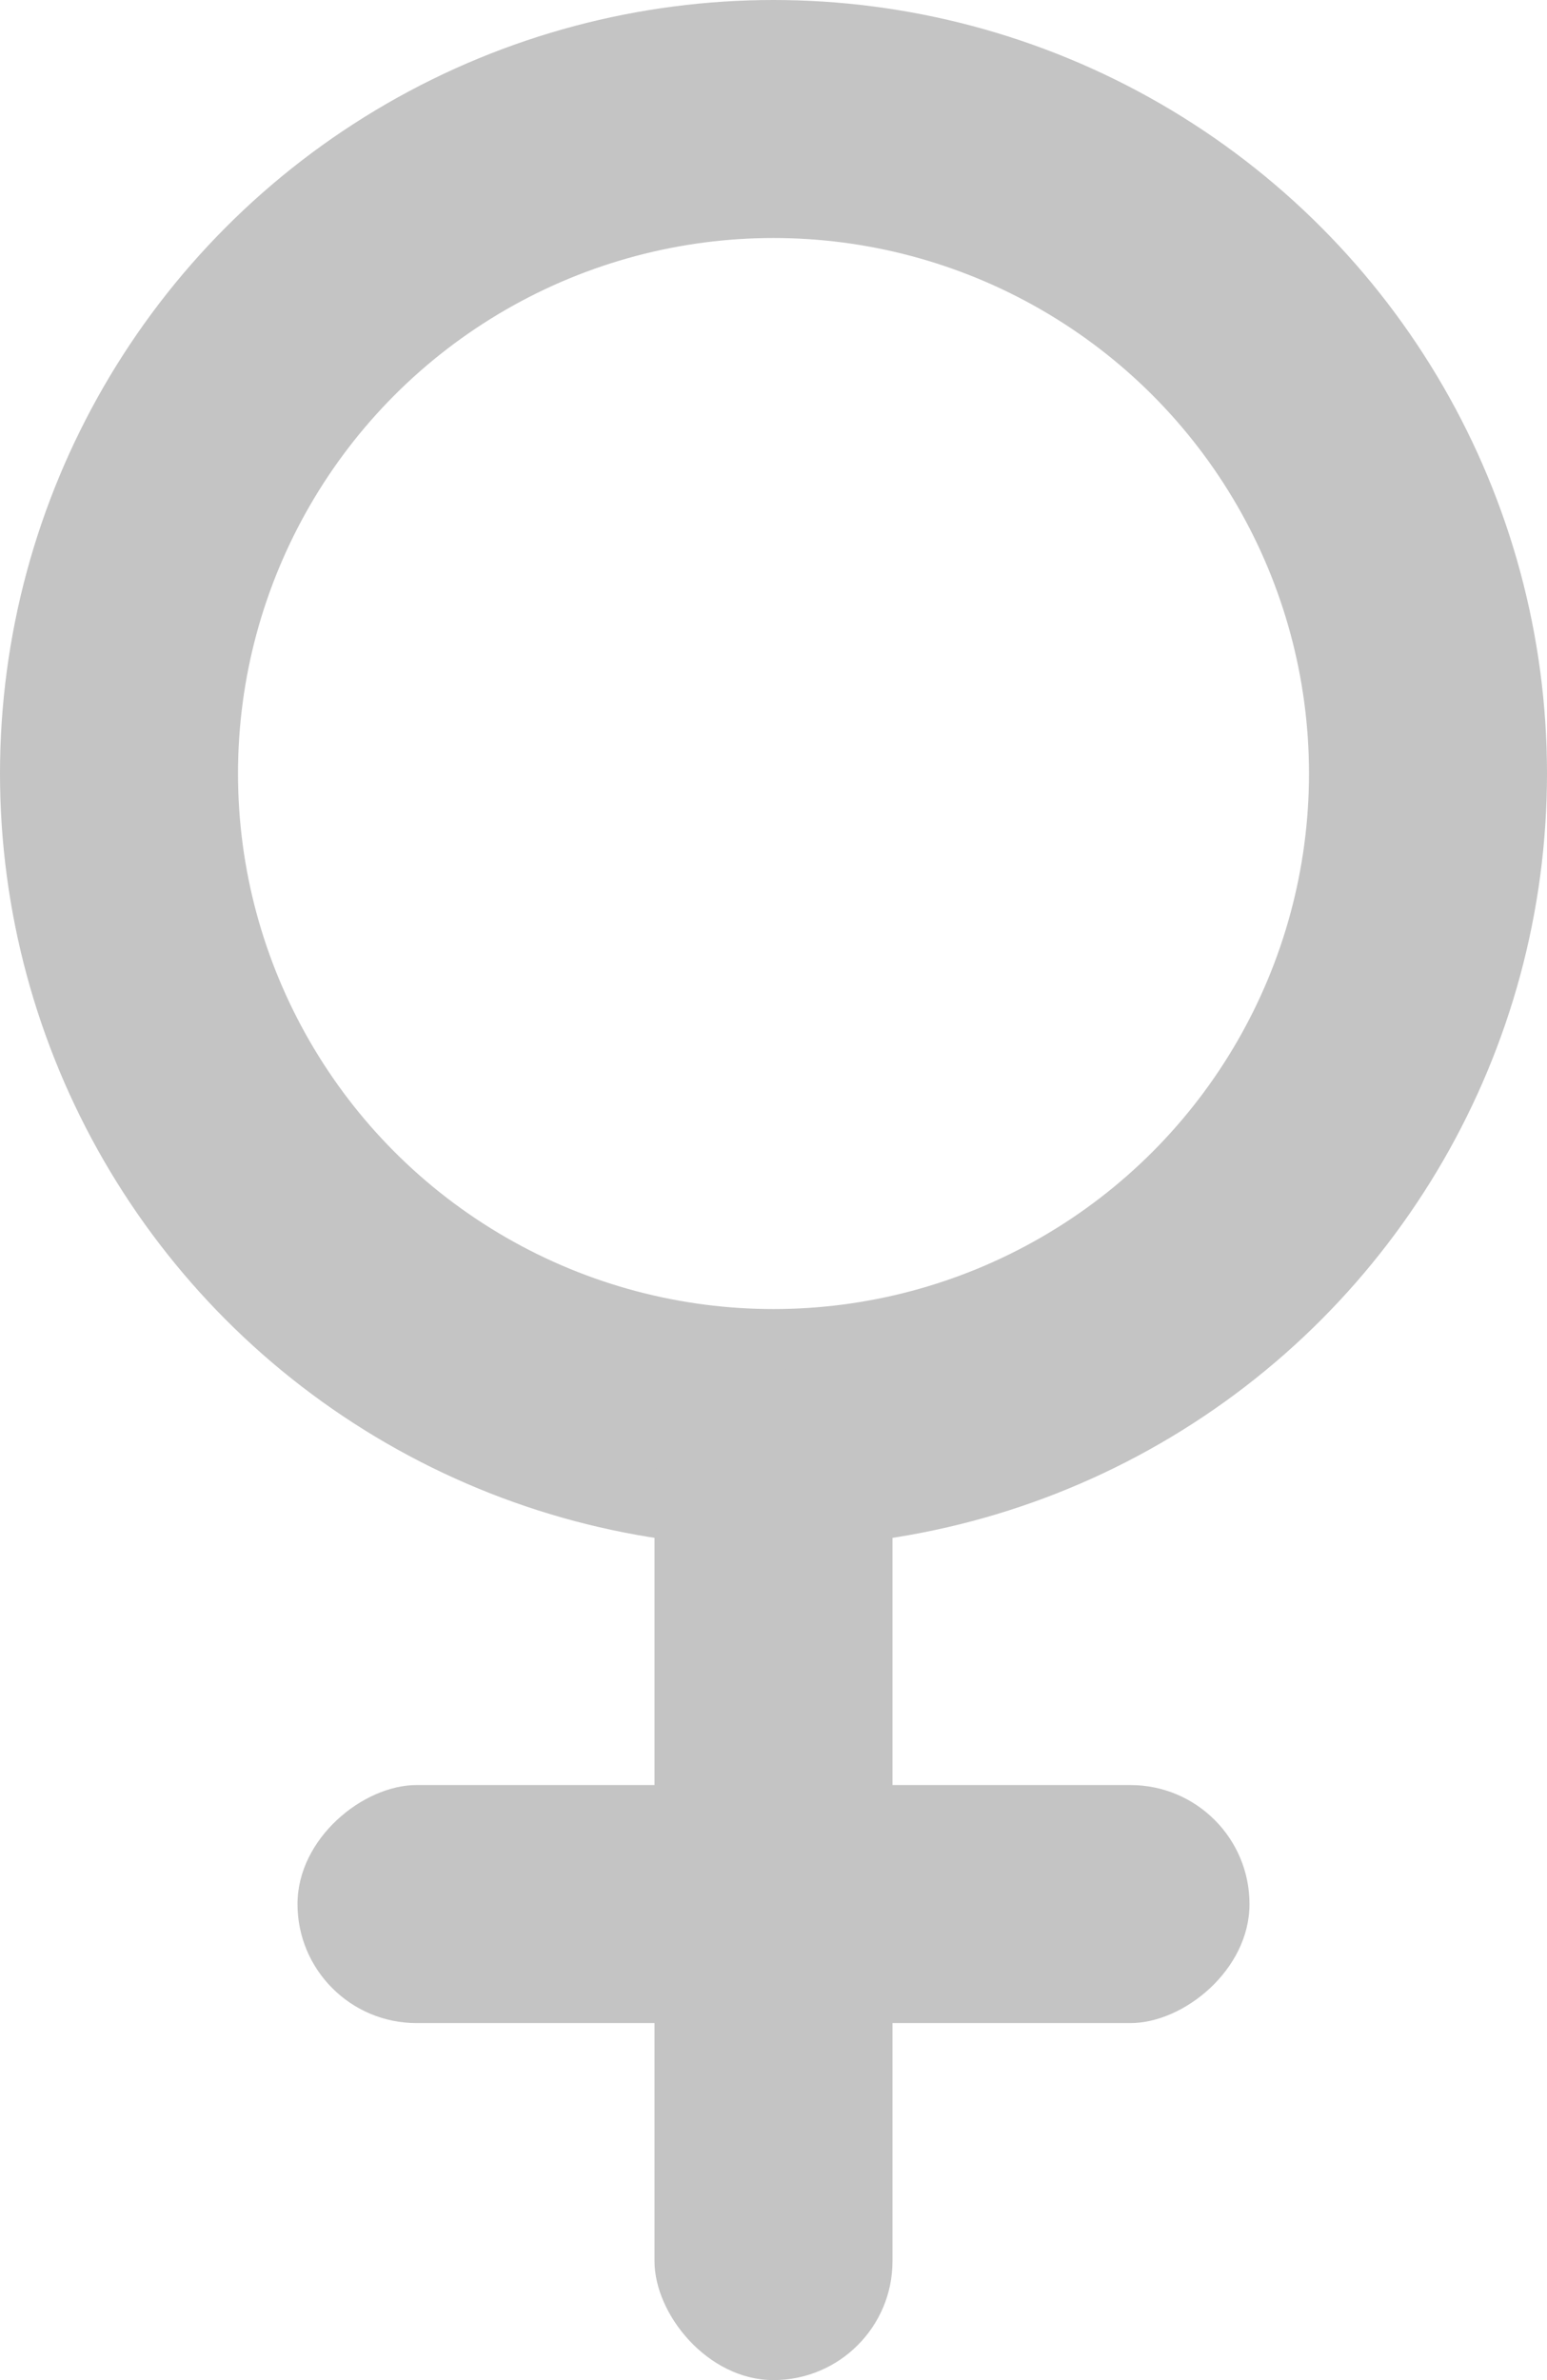 <svg width="26" height="40" viewBox="0 0 26 40" fill="none" xmlns="http://www.w3.org/2000/svg">
<circle cx="13" cy="13" r="11" stroke="#c4c4c4" stroke-width="4"/>
<rect x="11" y="23" width="4" height="17" rx="2" fill="#c4c4c4"/>
<rect x="5" y="34" width="4" height="16" rx="2" transform="rotate(-90 5 34)" fill="#c4c4c4"/>
</svg>
